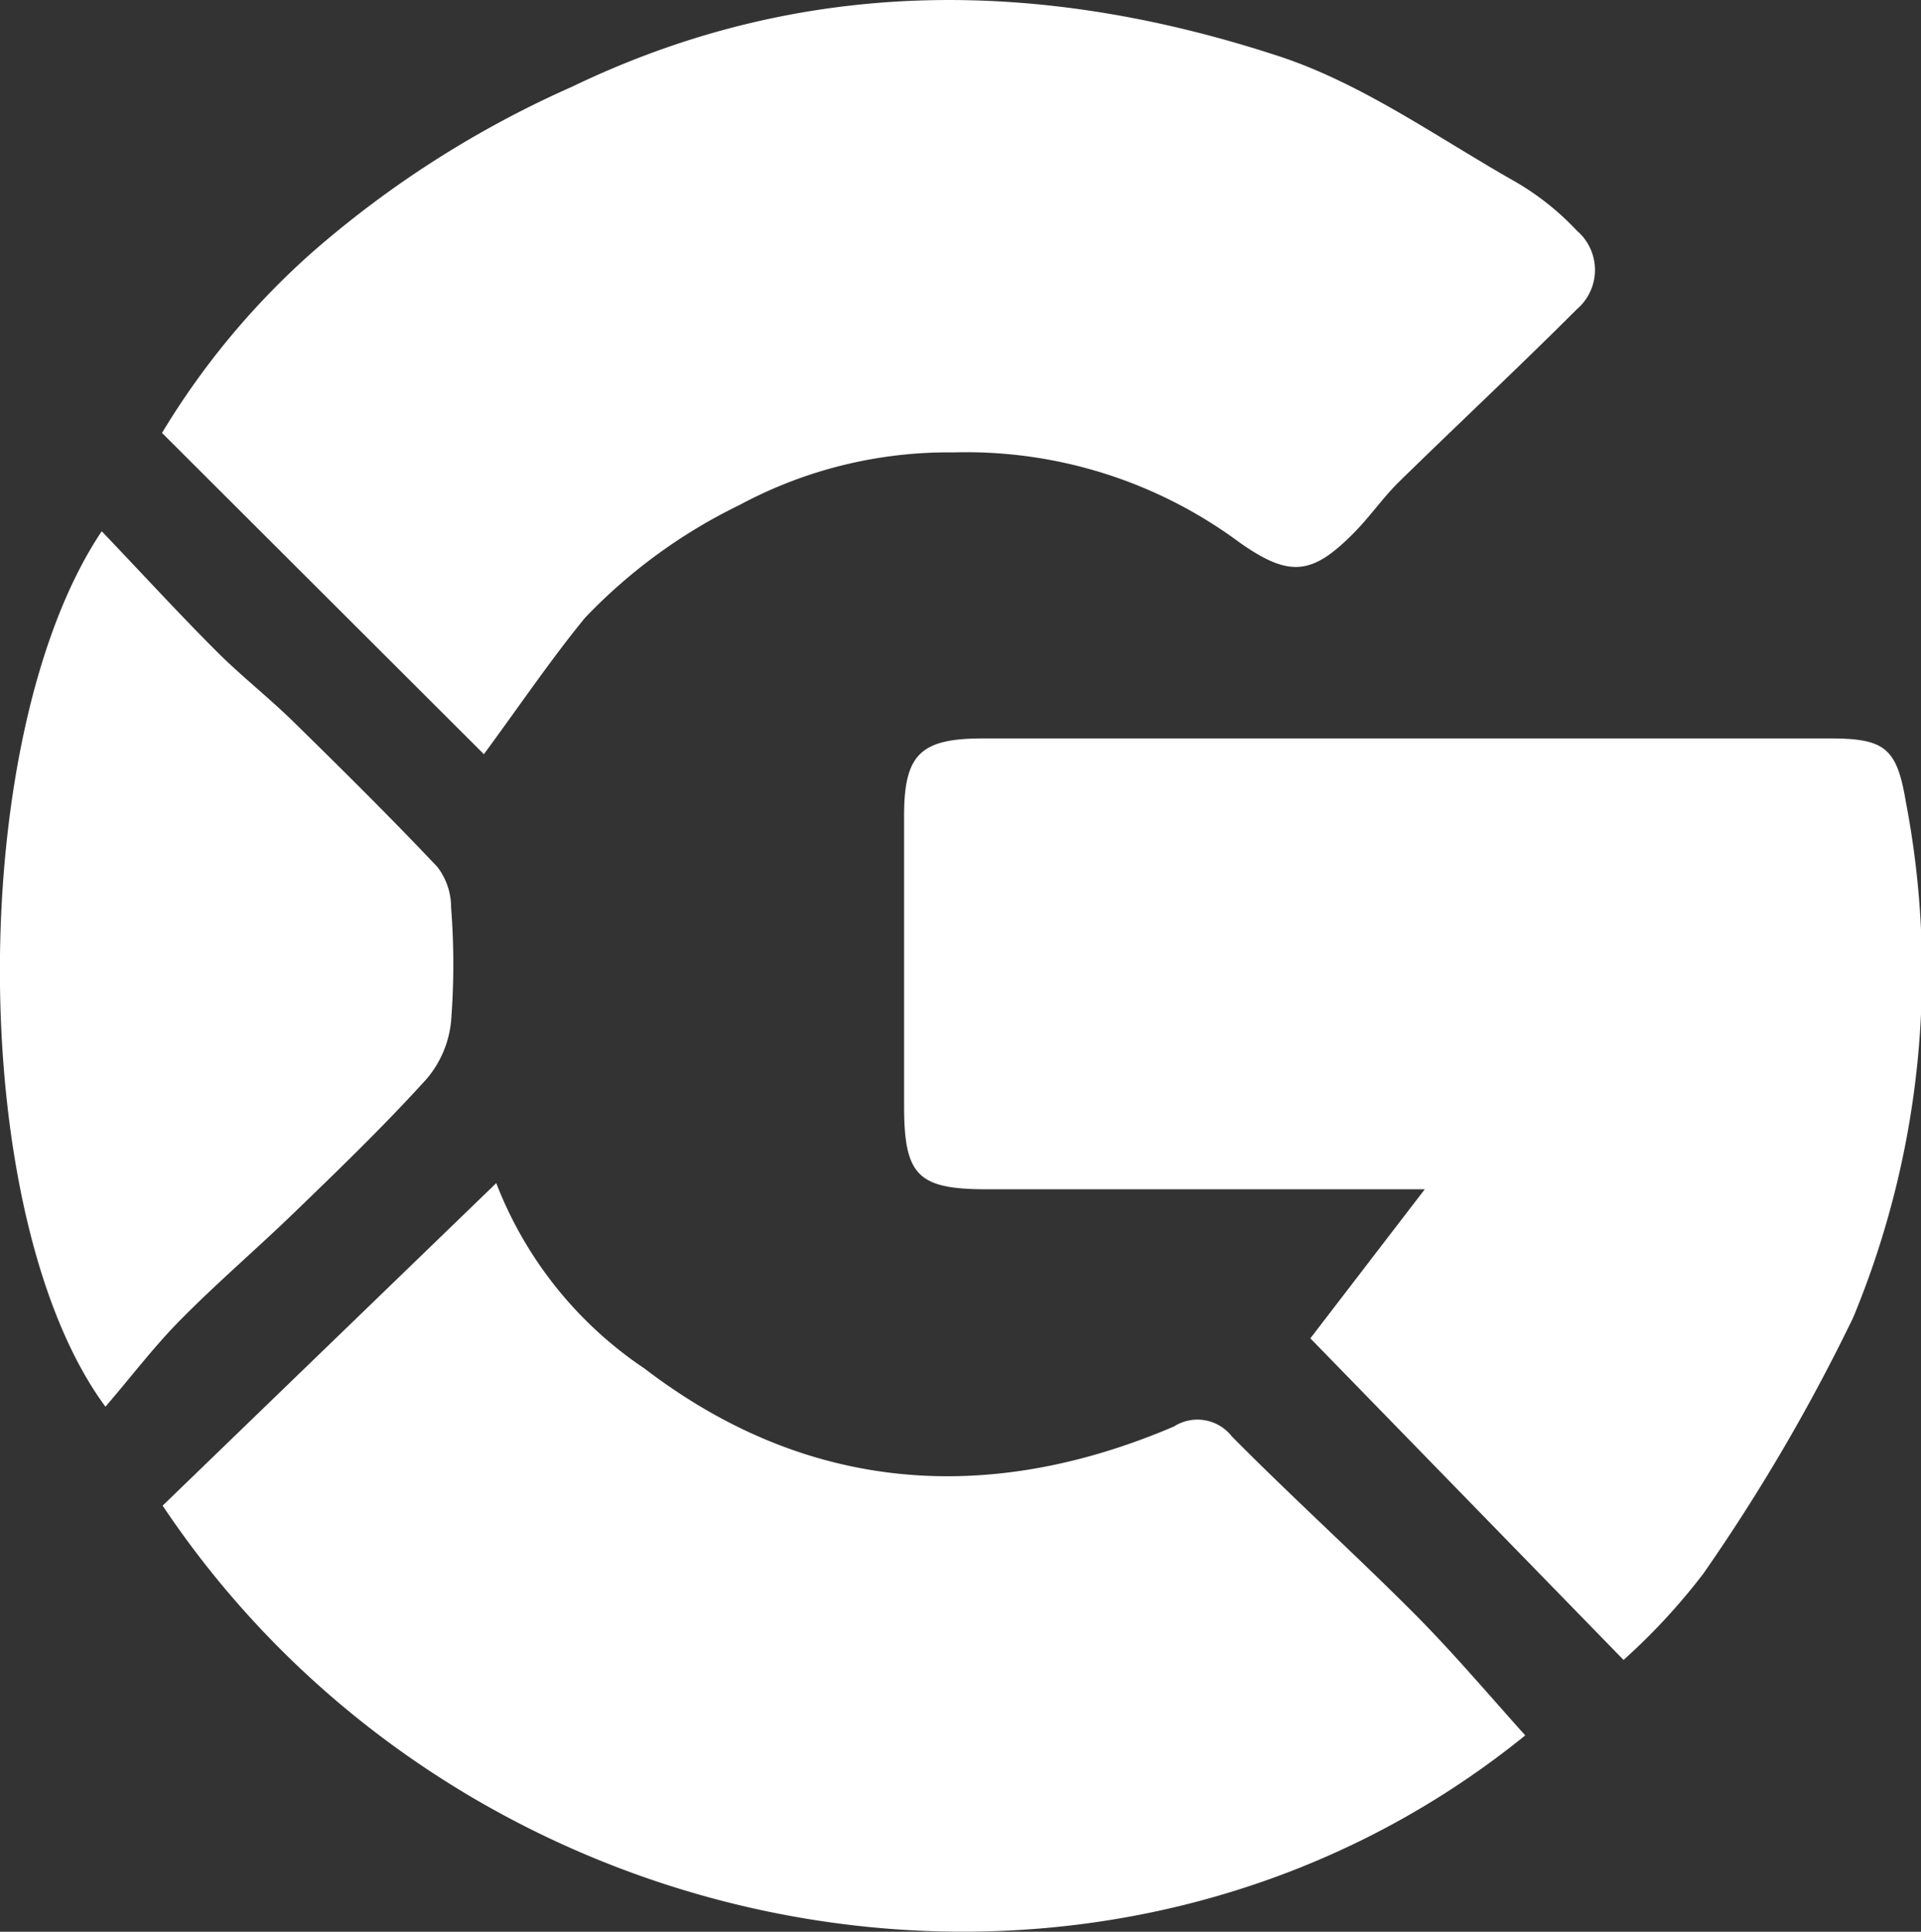 <svg xmlns="http://www.w3.org/2000/svg" viewBox="0 0 62.13 62.47"><rect x="0" y="0" width="62.13" height="62.47" fill="#333333" stroke="none"/><defs><style>.cls-1{fill:#fff;}</style></defs><title> 資產 6</title><g id="圖層_2" data-name="圖層 2"><g id="_1-0_登入頁" data-name="1-0_登入頁"><path class="cls-1" d="M42.38,43.28l3.7-4.82H31.93c-2.25,0-2.69-.44-2.69-2.71,0-3.12,0-6.24,0-9.36,0-2,.53-2.51,2.55-2.51H59.2c1.77,0,2.15.32,2.44,2.05a29.19,29.19,0,0,1-1.7,16.67,60.61,60.61,0,0,1-4.85,8.29,20.32,20.32,0,0,1-2.58,2.79Z"/><path class="cls-1" d="M15.65,24.39,5.24,14a25.08,25.08,0,0,1,4.88-5.86,33.13,33.13,0,0,1,8.37-5.33C26-.81,33.69-.7,41.37,1.82c2.71.89,5.15,2.65,7.68,4.08A8.7,8.7,0,0,1,51,7.46,1.67,1.67,0,0,1,51,10c-1.89,1.89-3.84,3.71-5.75,5.58-.51.5-.93,1.11-1.43,1.62-1.37,1.4-2.1,1.49-3.72.35a14.84,14.84,0,0,0-9.25-2.92,14.27,14.27,0,0,0-6.93,1.7,17.41,17.41,0,0,0-5,3.65C17.83,21.31,16.87,22.73,15.65,24.39Z"/><path class="cls-1" d="M5.26,48.69,16.05,38.26a12.75,12.75,0,0,0,4.8,6c5.23,4,11.08,4.45,17.12,1.87a1.41,1.41,0,0,1,1.87.32c1.91,1.93,3.92,3.75,5.84,5.67,1.27,1.27,2.43,2.64,3.65,4C35.82,67.07,15.08,63.38,5.26,48.69Z"/><path class="cls-1" d="M3.29,17.18c1.3,1.36,2.48,2.65,3.72,3.89.78.78,1.66,1.47,2.46,2.25,1.58,1.55,3.16,3.11,4.68,4.72a2.15,2.15,0,0,1,.44,1.31,23.66,23.66,0,0,1,0,3.67,3.39,3.39,0,0,1-.8,1.88c-1.36,1.5-2.82,2.91-4.28,4.32C8.29,40.4,7,41.5,5.82,42.7c-.85.86-1.58,1.83-2.41,2.79C-1.11,39.37-1.13,23.78,3.29,17.18Z"/></g></g></svg>